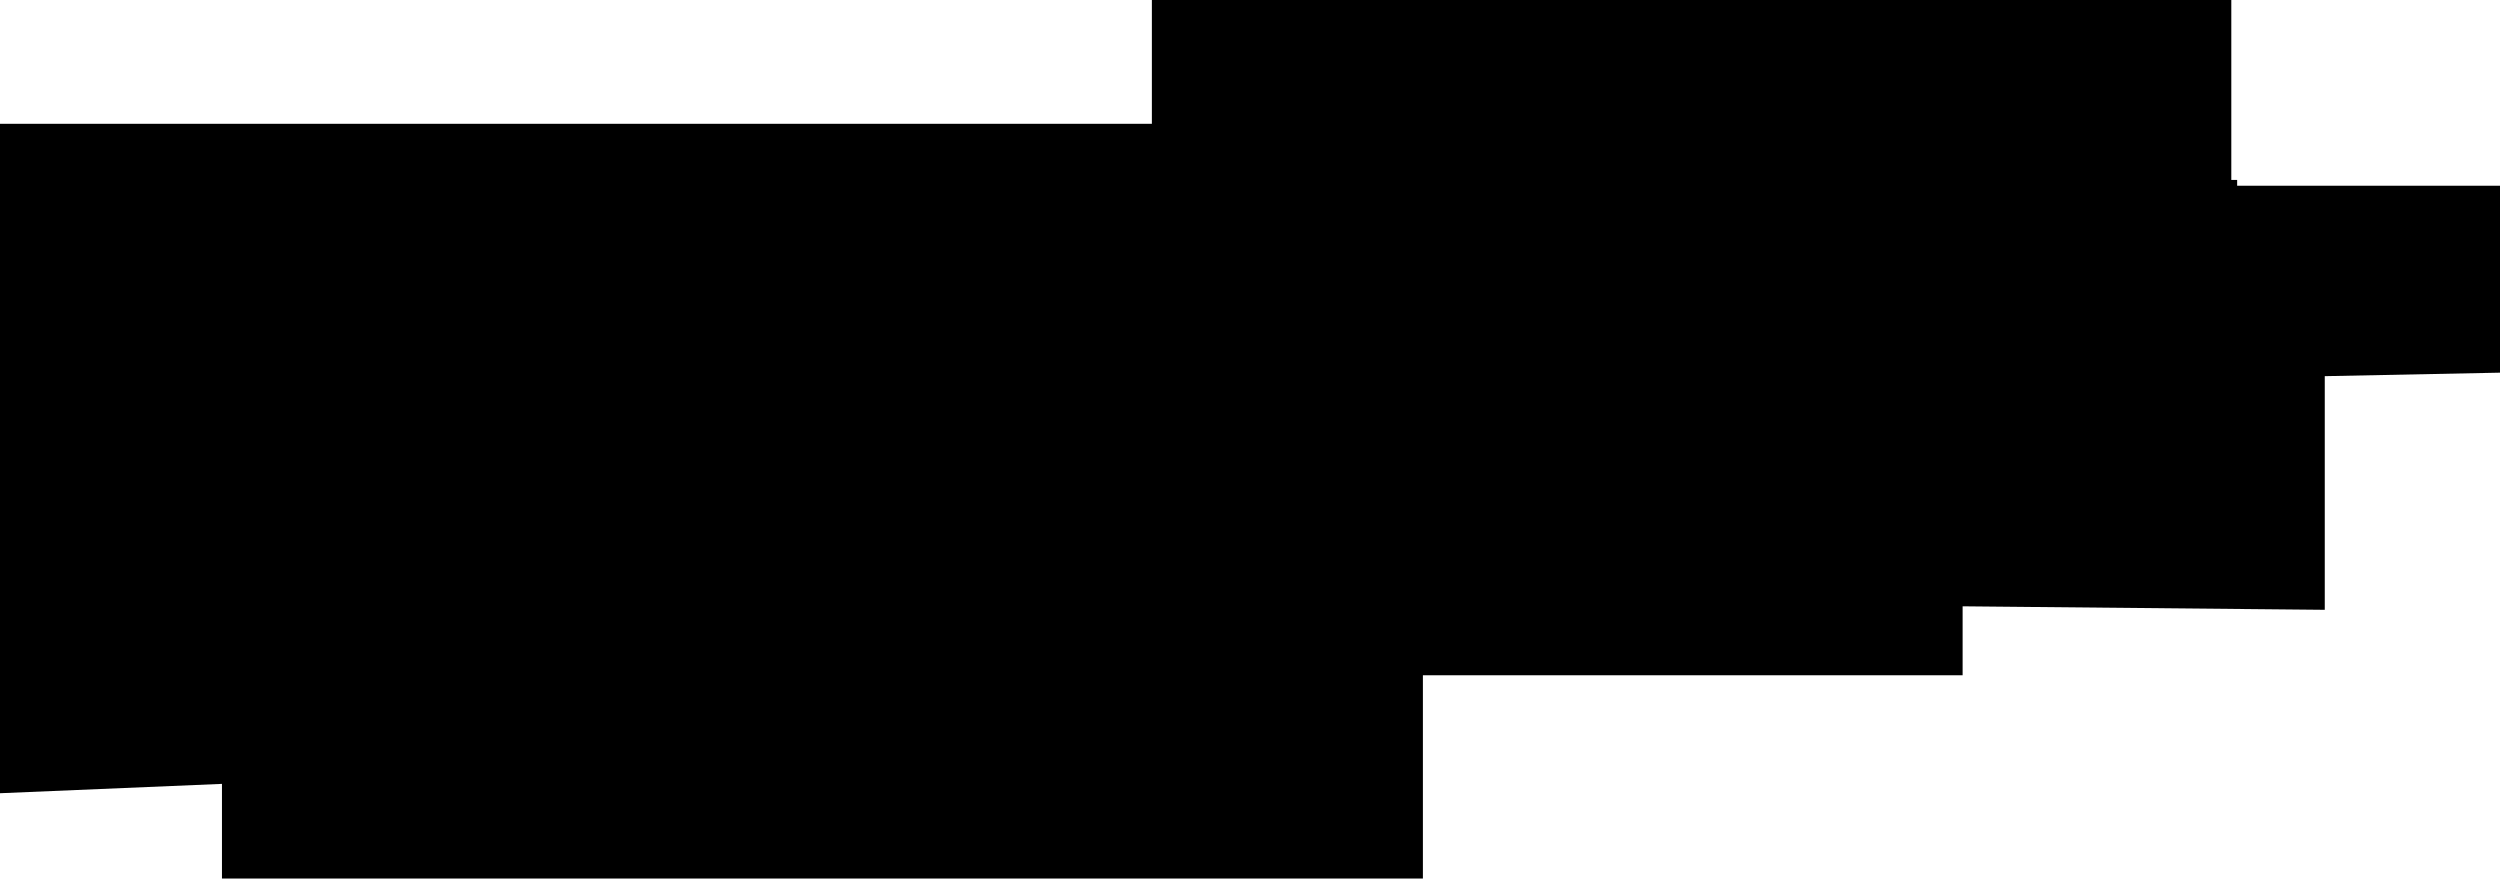 <?xml version="1.0" encoding="utf-8"?>
<svg version="1.1" id="Layer_1"
xmlns="http://www.w3.org/2000/svg"
xmlns:xlink="http://www.w3.org/1999/xlink"
xmlns:author="http://www.sothink.com"
width="107px" height="38px"
xml:space="preserve">
<g id="1535" transform="matrix(1, 0, 0, 1, 0, 18.8)">
<path style="fill:#000000;fill-opacity:1" d="M49.3,-18.8L95.5 -18.8L95.5 -11.1L95.75 -11.1L95.75 -10.85L107 -10.85L107 -2.85L99.5 -2.7L99.5 7.3L84 7.15L84 10.1L60.9 10.1L60.9 18.8L9.5 18.8L9.5 14.75L0 15.15L0 -13.5L49.3 -13.5L49.3 -18.8" />
</g>
</svg>
